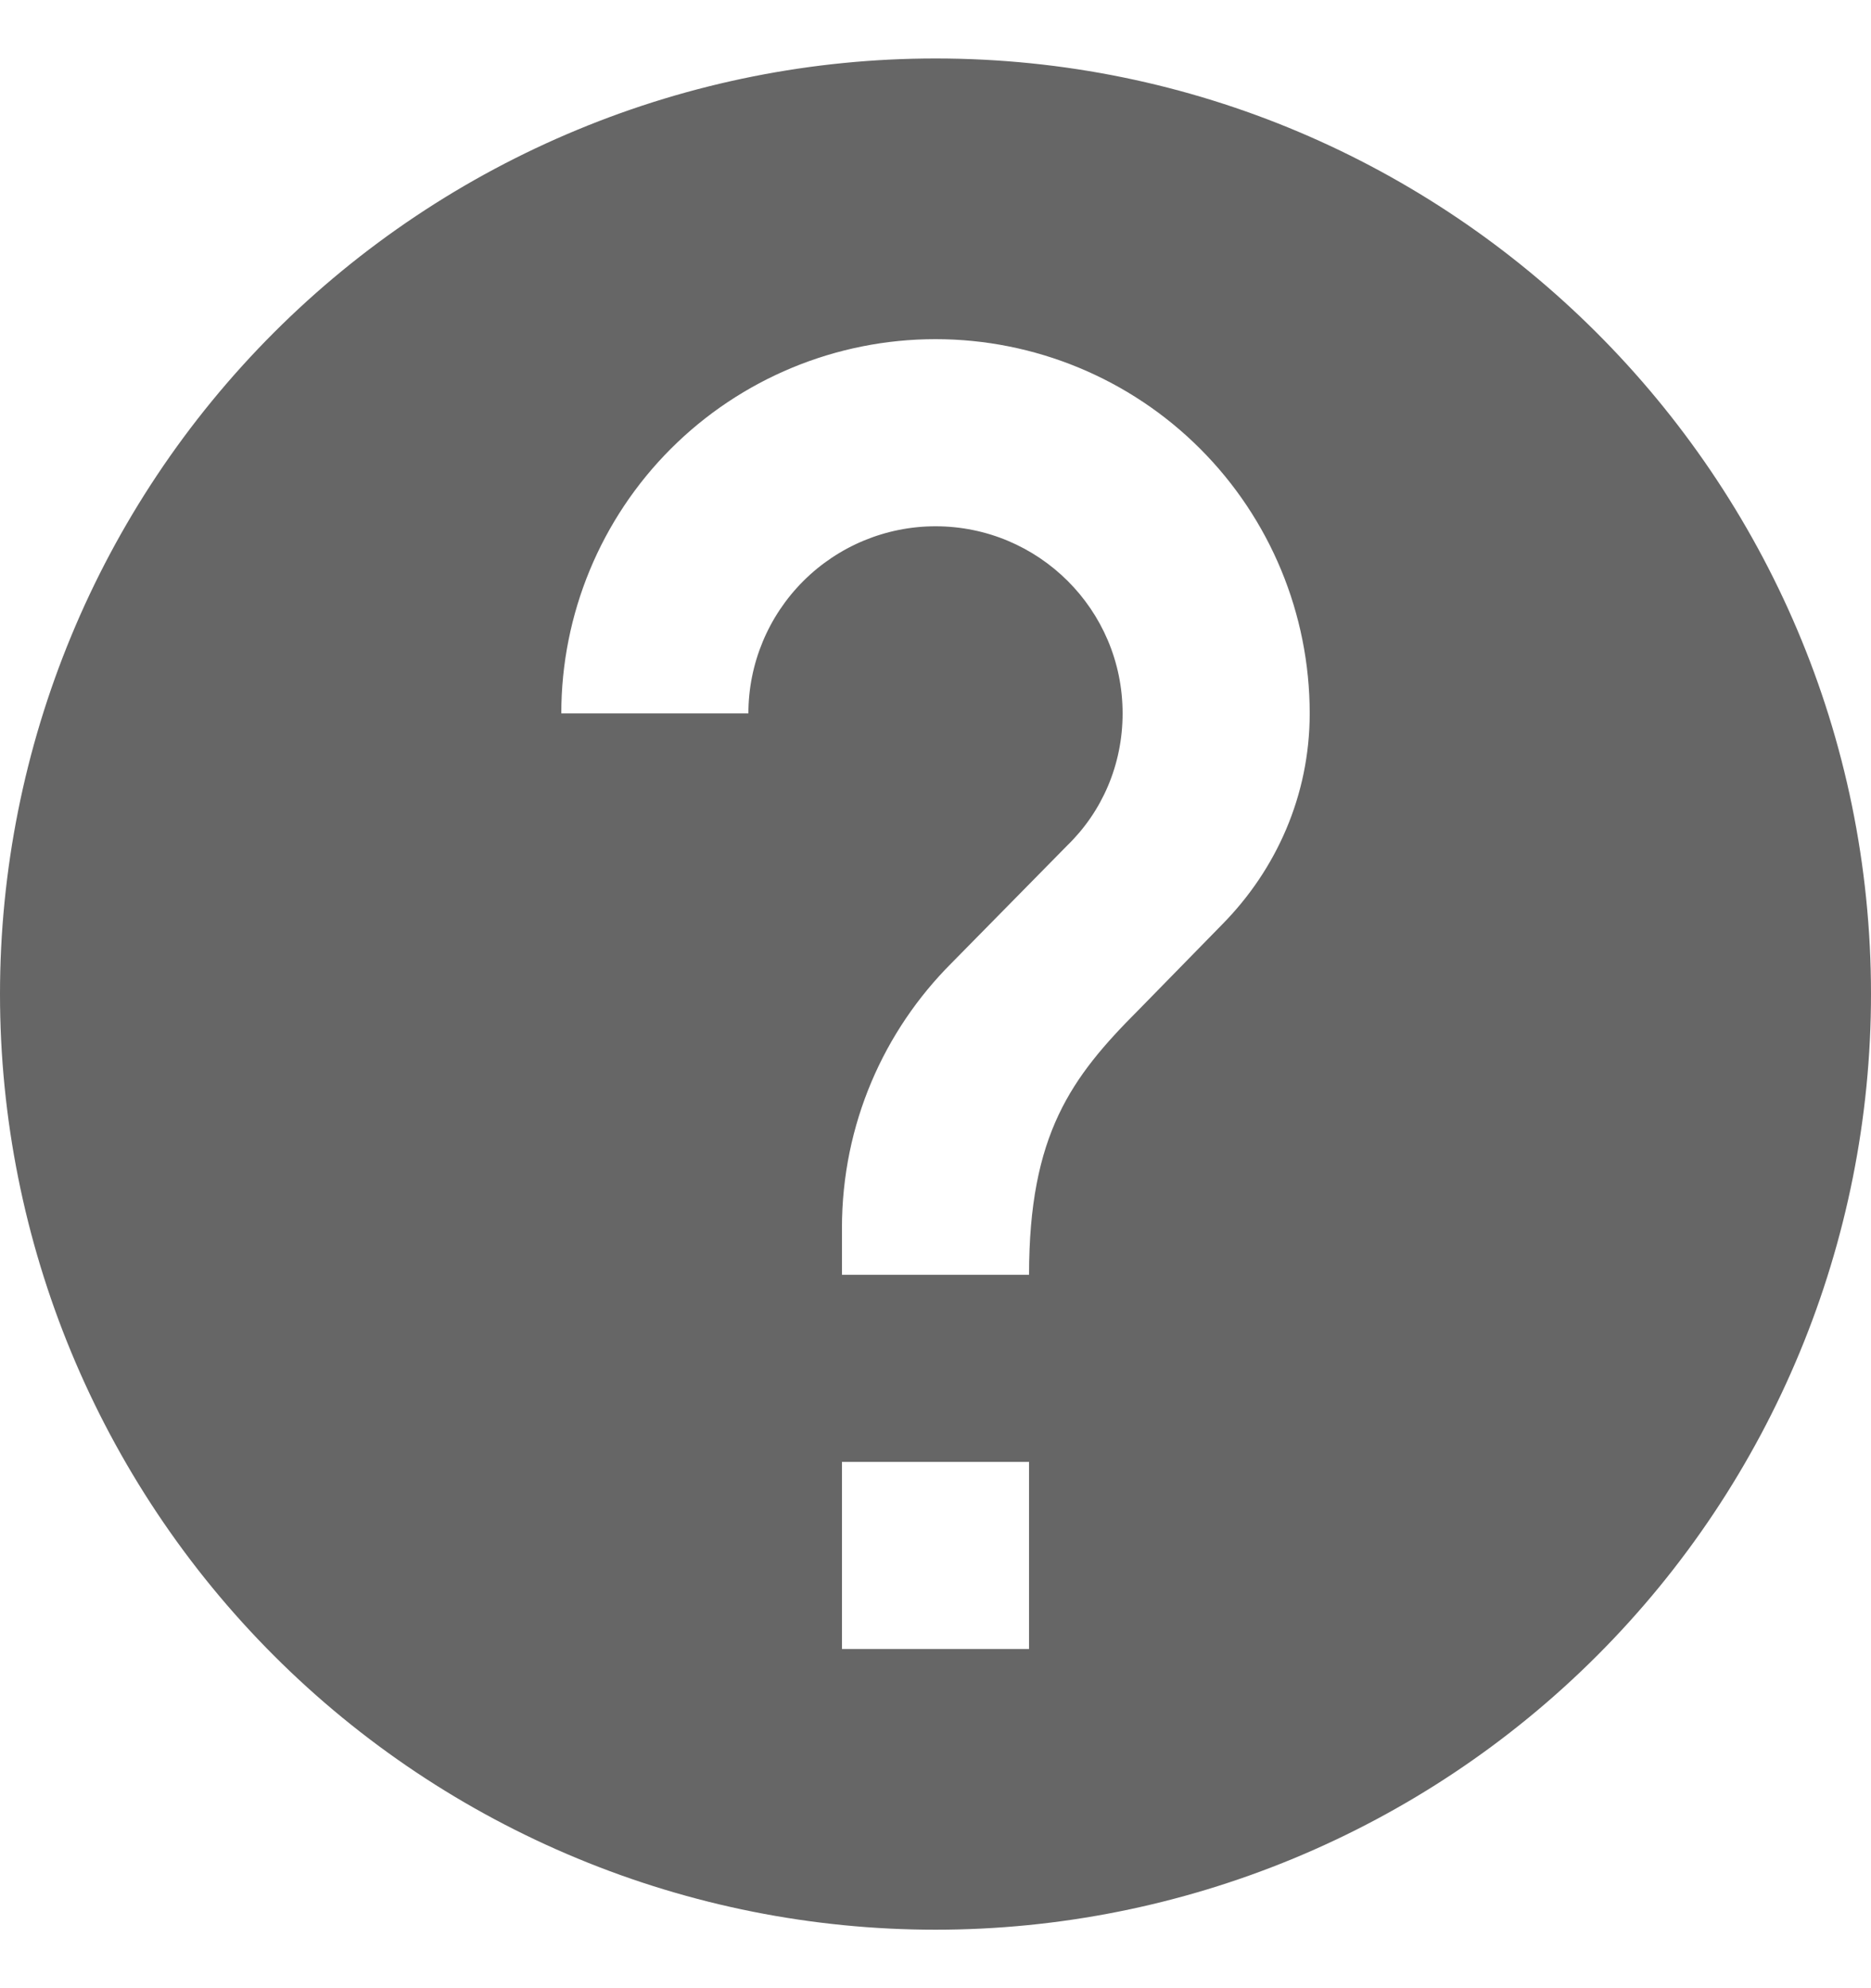 <svg width="16" height="17" viewBox="0 0 16 17" fill="none" xmlns="http://www.w3.org/2000/svg">
<path d="M10.456 7.9L9.736 8.636C9.16 9.212 8.8 9.7 8.8 10.9H7.2V10.5C7.2 9.612 7.56 8.812 8.136 8.236L9.128 7.228C9.424 6.94 9.6 6.54 9.6 6.1C9.6 5.212 8.88 4.5 8 4.5C7.576 4.5 7.169 4.669 6.869 4.969C6.569 5.269 6.4 5.676 6.4 6.1H4.8C4.8 5.251 5.137 4.437 5.737 3.837C6.337 3.237 7.151 2.9 8 2.9C8.849 2.9 9.663 3.237 10.263 3.837C10.863 4.437 11.2 5.251 11.2 6.1C11.2 6.804 10.912 7.436 10.456 7.9ZM8.8 14.1H7.2V12.5H8.8V14.1ZM8 0.5C6.949 0.5 5.909 0.707 4.939 1.109C3.968 1.511 3.086 2.1 2.343 2.843C0.843 4.343 0 6.378 0 8.5C0 10.622 0.843 12.657 2.343 14.157C3.086 14.9 3.968 15.489 4.939 15.891C5.909 16.293 6.949 16.5 8 16.5C10.122 16.5 12.157 15.657 13.657 14.157C15.157 12.657 16 10.622 16 8.5C16 4.076 12.4 0.5 8 0.5Z" fill="#666666"/>
</svg>
